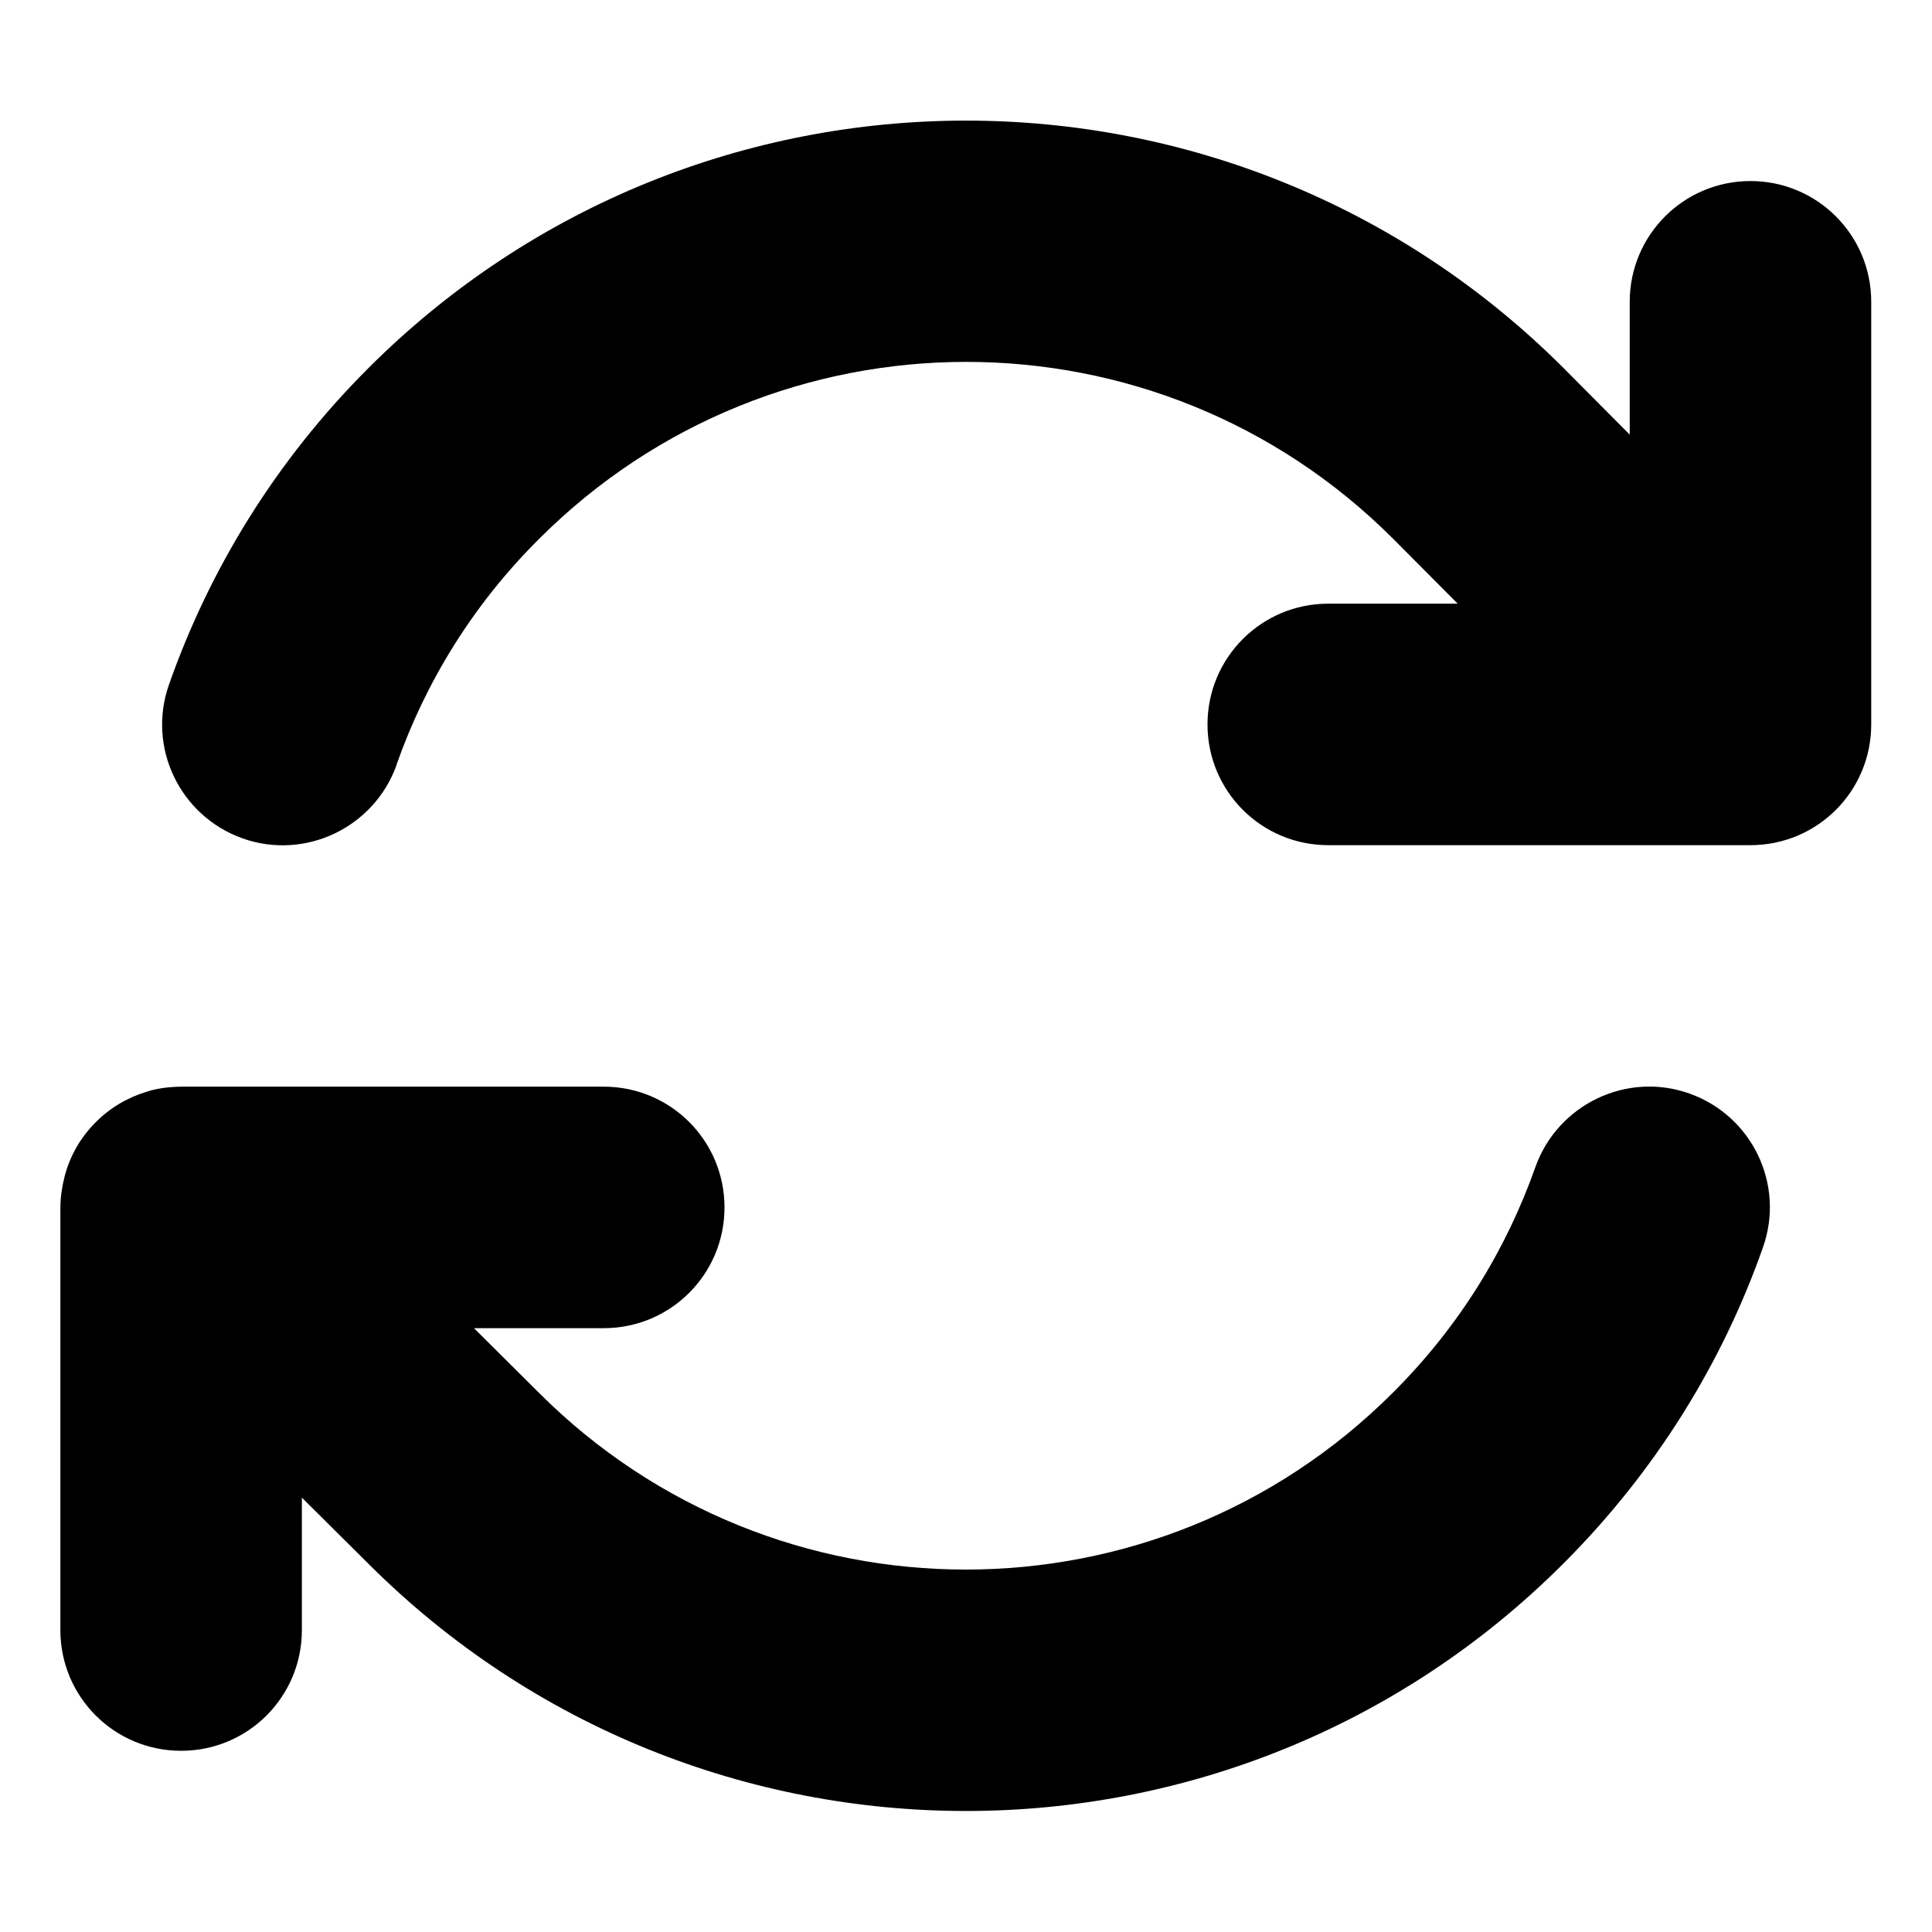 <svg width="24" height="24" viewBox="0 0 24 24" fill="none" xmlns="http://www.w3.org/2000/svg">
<path d="M4.927 9.496C5.287 8.474 5.873 7.513 6.698 6.693C9.628 3.763 14.377 3.763 17.306 6.693L18.108 7.499H16.5C15.67 7.499 15 8.17 15 8.999C15 9.829 15.67 10.499 16.5 10.499H21.727H21.745C22.575 10.499 23.245 9.829 23.245 8.999V3.749C23.245 2.92 22.575 2.249 21.745 2.249C20.916 2.249 20.245 2.92 20.245 3.749V5.399L19.425 4.574C15.323 0.473 8.677 0.473 4.575 4.574C3.431 5.718 2.606 7.063 2.1 8.502C1.823 9.285 2.236 10.138 3.014 10.415C3.792 10.691 4.65 10.279 4.927 9.501V9.496ZM1.828 13.56C1.594 13.63 1.369 13.757 1.186 13.944C0.998 14.132 0.872 14.357 0.806 14.601C0.792 14.657 0.778 14.718 0.769 14.779C0.755 14.859 0.75 14.938 0.75 15.018V20.249C0.75 21.079 1.42 21.749 2.25 21.749C3.08 21.749 3.75 21.079 3.75 20.249V18.604L4.575 19.424C8.677 23.521 15.323 23.521 19.42 19.424C20.564 18.28 21.394 16.935 21.9 15.496C22.177 14.713 21.764 13.86 20.986 13.584C20.208 13.307 19.35 13.72 19.073 14.498C18.712 15.52 18.127 16.48 17.302 17.301C14.372 20.23 9.623 20.23 6.694 17.301L6.689 17.296L5.888 16.499H7.5C8.33 16.499 9 15.829 9 14.999C9 14.169 8.33 13.499 7.5 13.499H2.269C2.194 13.499 2.119 13.504 2.044 13.513C1.969 13.523 1.898 13.537 1.828 13.56Z" fill="currentColor"/>
</svg>
